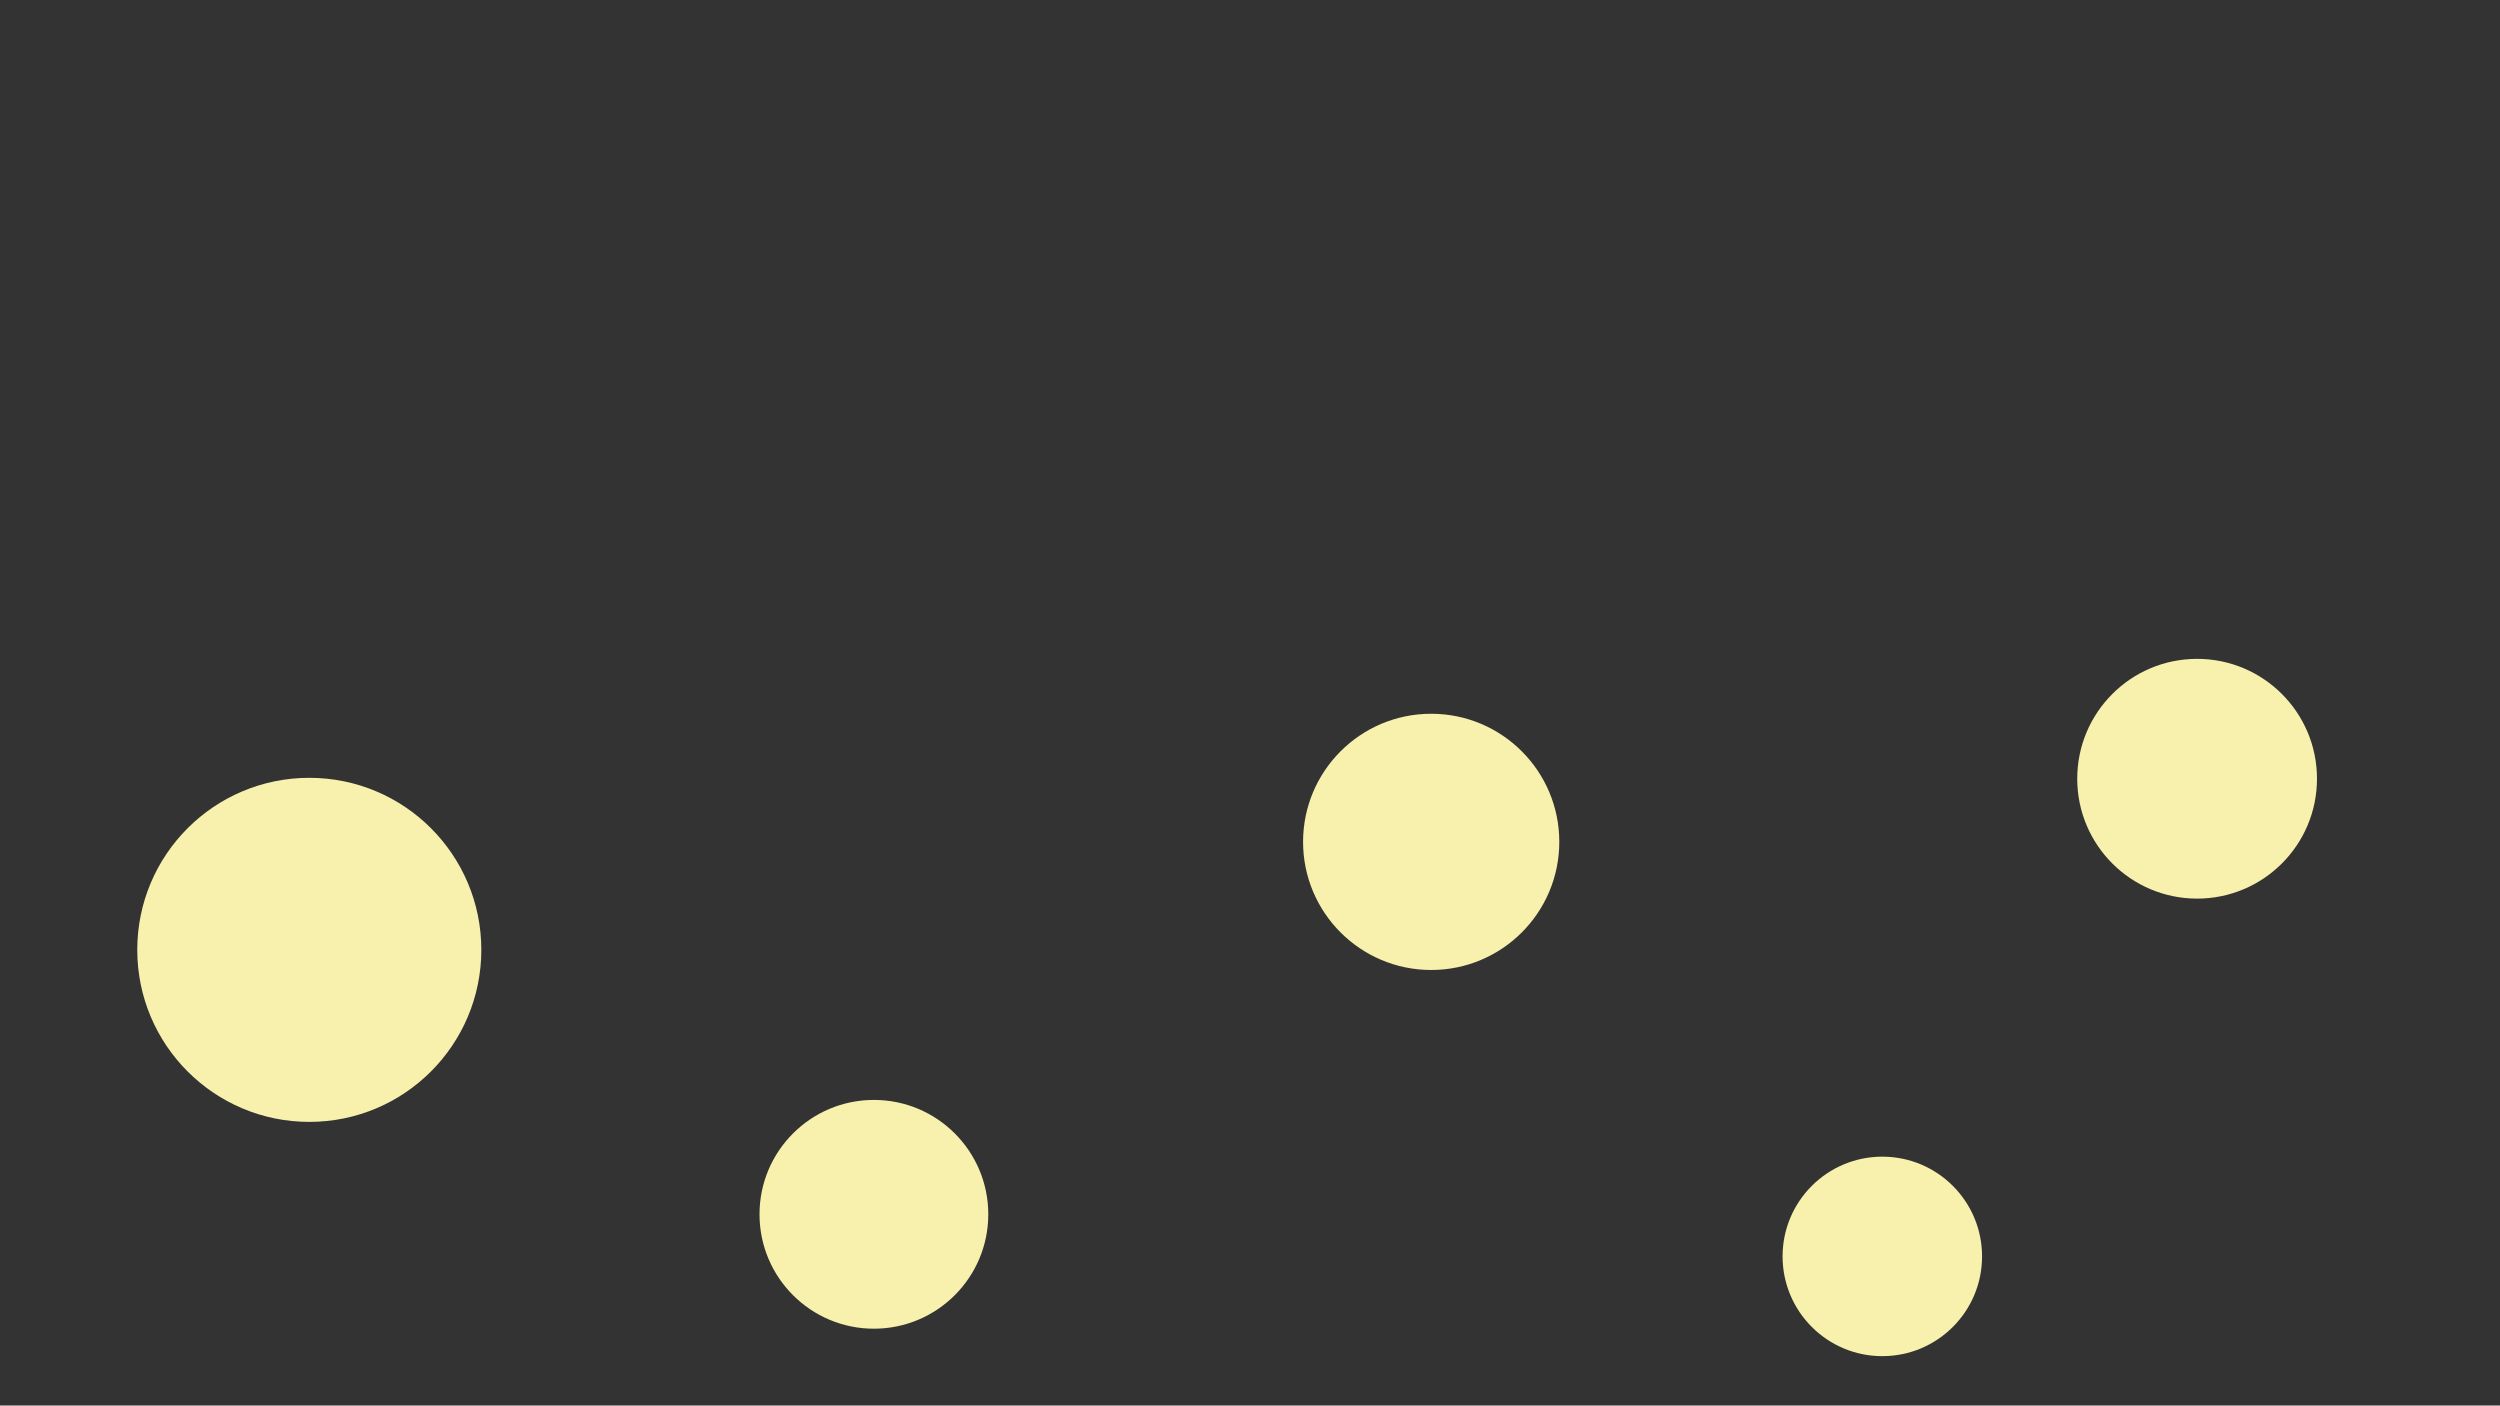 <svg id="Layer_1" data-name="Layer 1" xmlns="http://www.w3.org/2000/svg" viewBox="0 0 1366 768"><rect x="0" y="0" width="1366" height="768" fill="#333333" stroke="none"/><defs><style>.cls-1{fill:#f7f1ad;}</style></defs><title>city</title><circle class="cls-1" cx="169" cy="519" r="94"/><circle class="cls-1" cx="782" cy="460" r="70"/><circle class="cls-1" cx="1028.5" cy="686.5" r="54.5"/><circle class="cls-1" cx="1200.5" cy="425.5" r="65.5"/><circle class="cls-1" cx="477.5" cy="663.5" r="62.5"/></svg>